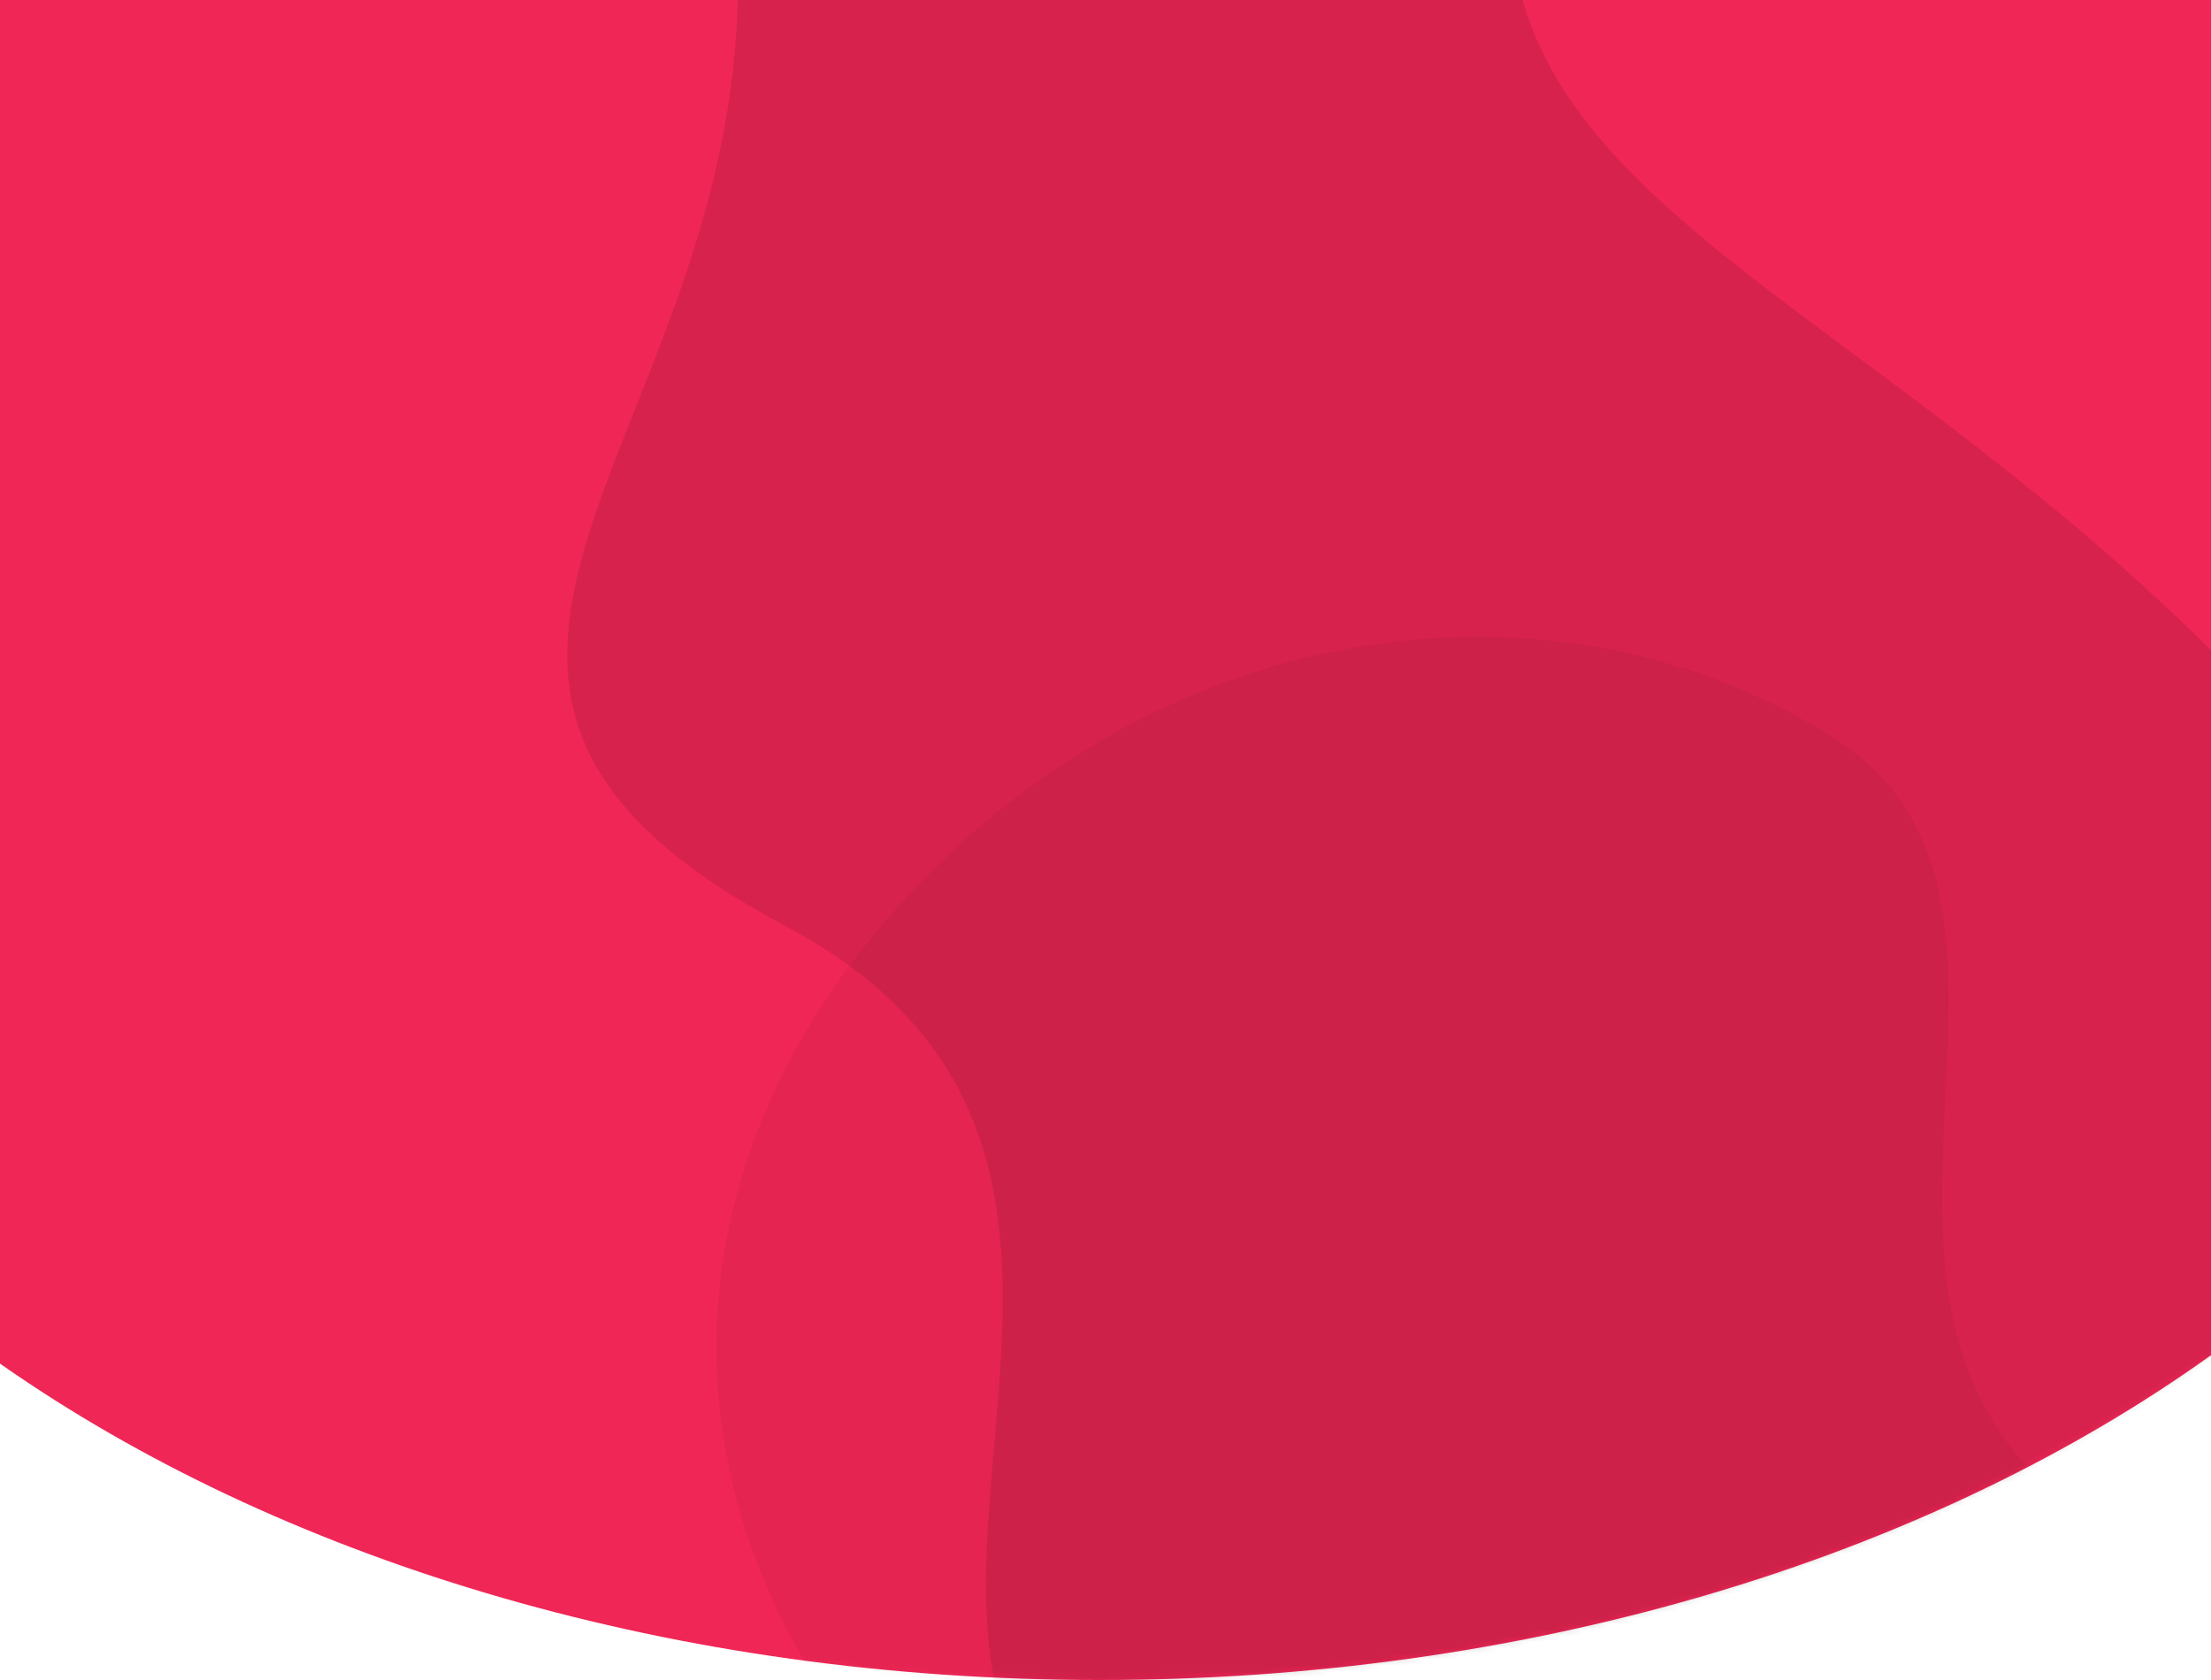 <svg width="375" height="285" viewBox="0 0 375 285" fill="none" xmlns="http://www.w3.org/2000/svg">
<g clip-path="url(#clip0_35_2220)">
<path fill-rule="evenodd" clip-rule="evenodd" d="M186.5 285C330.094 285 446.5 205.754 446.5 108C446.5 10.246 330.094 -69 186.5 -69C42.906 -69 -73.5 10.246 -73.5 108C-73.5 205.754 42.906 285 186.5 285Z" fill="#F02656"/>
<mask id="mask0_35_2220" style="mask-type:luminance" maskUnits="userSpaceOnUse" x="-74" y="-69" width="521" height="354">
<path fill-rule="evenodd" clip-rule="evenodd" d="M186.5 285C330.094 285 446.5 205.754 446.5 108C446.5 10.246 330.094 -69 186.5 -69C42.906 -69 -73.5 10.246 -73.5 108C-73.5 205.754 42.906 285 186.5 285Z" fill="white"/>
</mask>
<g mask="url(#mask0_35_2220)">
<path opacity="0.1" fill-rule="evenodd" clip-rule="evenodd" d="M377.698 288.671C431.303 235.009 430.101 163.424 372.022 107.363C313.943 51.302 258.5 34.356 256.143 -12.755C253.786 -59.865 250.105 -112.026 196.951 -122.887C143.796 -133.749 127.677 -73.275 125.06 1.68C122.442 76.634 56.516 116.357 133.142 157.056C209.768 197.755 133.846 280.156 189.642 315.625C245.438 351.094 324.092 342.333 377.698 288.671Z" fill="black"/>
<path fill-rule="evenodd" clip-rule="evenodd" d="M152.018 154.097C108.305 203.055 111.434 266.127 162.164 313.763C212.895 361.398 260.243 374.63 263.625 416.09C267.007 457.55 271.657 503.421 316.892 511.36C362.128 519.299 373.964 465.489 373.964 399.329C373.964 333.17 428.5 296.12 362.55 262.599C296.6 229.078 358.322 154.097 310.128 124.545C261.934 94.994 195.731 105.138 152.018 154.097Z" fill="black" fill-opacity="0.05"/>
</g>
</g>
<defs>
<clipPath id="clip0_35_2220">
<rect width="375" height="285" fill="white"/>
</clipPath>
</defs>
</svg>
